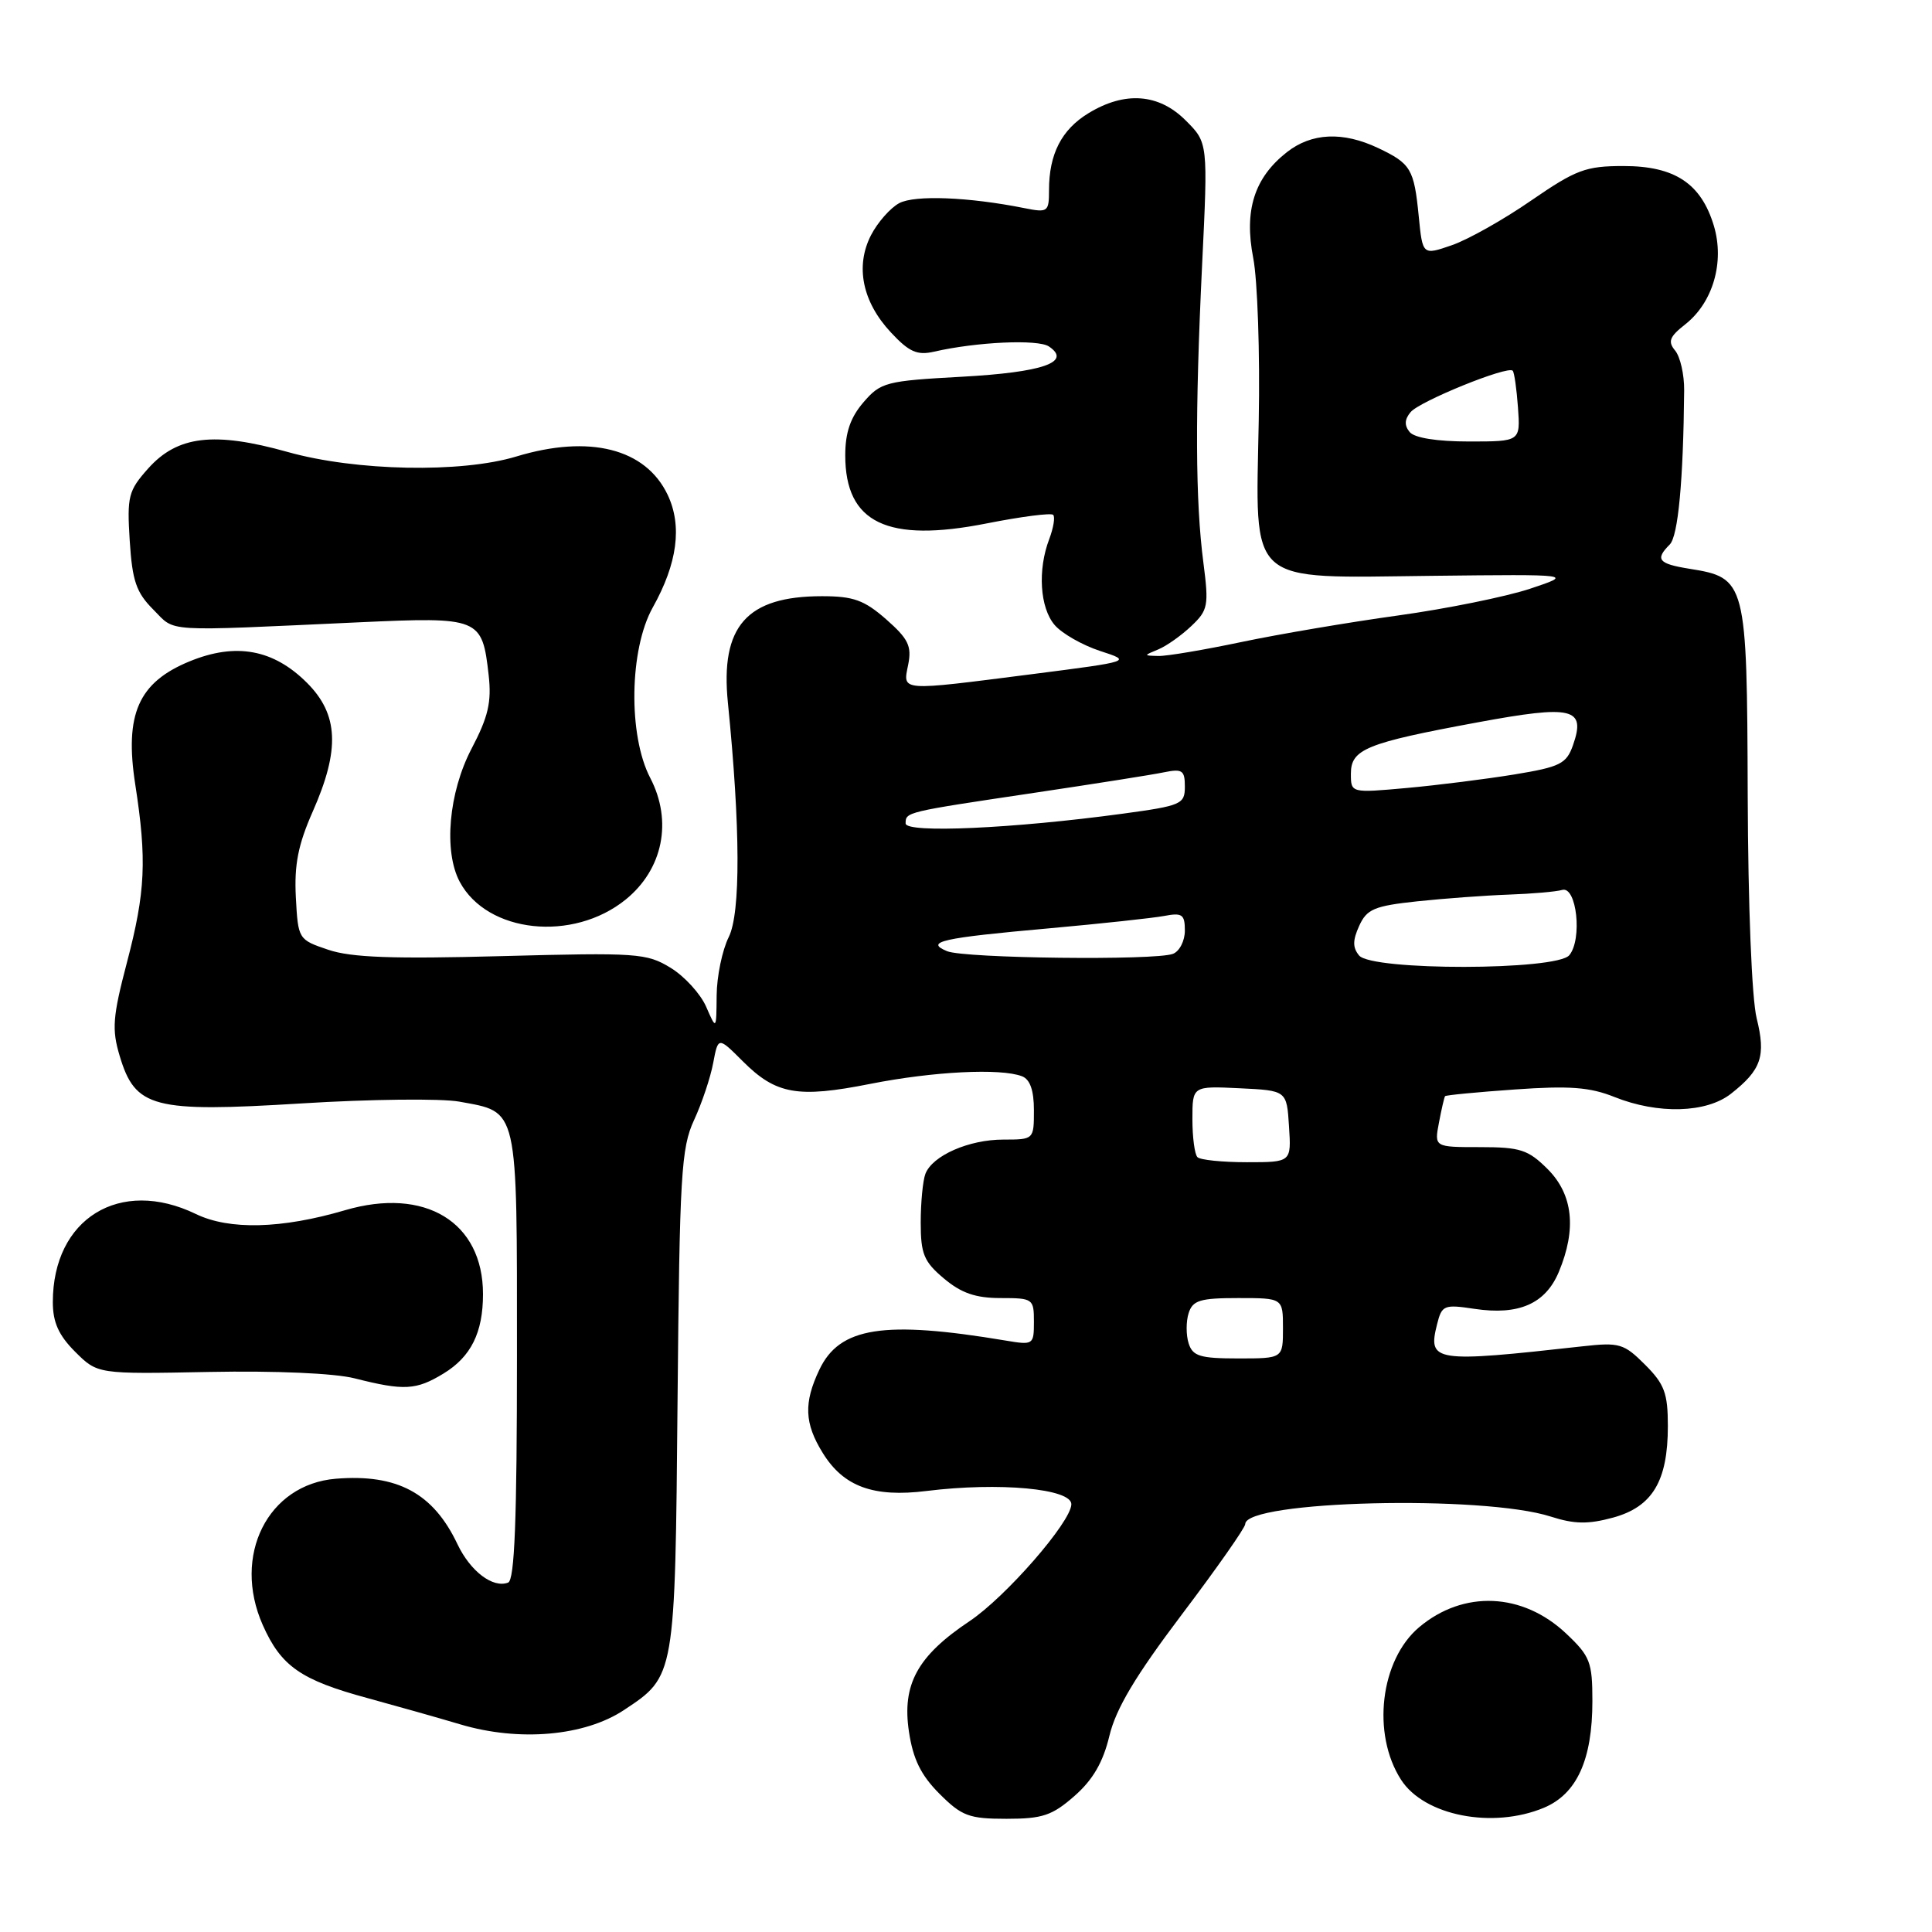 <?xml version="1.0" encoding="UTF-8" standalone="no"?>
<!DOCTYPE svg PUBLIC "-//W3C//DTD SVG 1.1//EN" "http://www.w3.org/Graphics/SVG/1.1/DTD/svg11.dtd" >
<svg xmlns="http://www.w3.org/2000/svg" xmlns:xlink="http://www.w3.org/1999/xlink" version="1.1" viewBox="0 0 256 256">
 <g >
 <path fill="currentColor"
d=" M 142.37 237.98 C 144.81 235.84 146.16 233.52 147.00 230.01 C 147.87 226.39 150.45 222.07 156.59 213.94 C 161.22 207.82 165.00 202.42 165.00 201.95 C 165.00 198.84 196.54 198.06 205.50 200.96 C 208.63 201.96 210.43 201.99 213.74 201.09 C 218.96 199.66 221.00 196.25 221.00 188.97 C 221.00 184.60 220.55 183.40 217.98 180.83 C 215.18 178.03 214.58 177.85 209.73 178.39 C 190.00 180.59 189.16 180.47 190.42 175.47 C 191.05 172.94 191.34 172.82 195.38 173.43 C 201.25 174.31 204.78 172.76 206.55 168.54 C 208.93 162.85 208.43 158.28 205.08 154.92 C 202.49 152.34 201.46 152.00 196.10 152.00 C 190.05 152.00 190.05 152.00 190.67 148.75 C 191.01 146.96 191.37 145.39 191.48 145.25 C 191.58 145.11 195.75 144.71 200.74 144.36 C 207.96 143.85 210.67 144.05 213.93 145.36 C 219.71 147.67 226.11 147.49 229.37 144.92 C 233.39 141.76 234.01 139.94 232.77 134.94 C 232.12 132.34 231.63 120.05 231.58 105.36 C 231.49 76.98 231.38 76.56 223.83 75.36 C 219.74 74.70 219.27 74.13 221.25 72.15 C 222.36 71.04 223.05 63.70 223.16 51.72 C 223.18 49.64 222.64 47.28 221.97 46.46 C 220.97 45.26 221.21 44.62 223.30 42.98 C 226.98 40.09 228.53 34.73 227.10 29.93 C 225.41 24.31 221.92 22.00 215.13 22.00 C 210.11 22.00 208.84 22.48 202.89 26.57 C 199.25 29.09 194.52 31.75 192.38 32.49 C 188.50 33.83 188.50 33.83 187.99 28.66 C 187.37 22.38 186.95 21.68 182.62 19.62 C 177.94 17.40 173.79 17.59 170.51 20.17 C 166.20 23.56 164.83 27.87 166.06 34.19 C 166.63 37.11 166.96 46.80 166.79 55.72 C 166.39 77.87 164.94 76.57 189.78 76.30 C 208.50 76.09 208.50 76.09 202.71 78.02 C 199.53 79.07 191.66 80.67 185.21 81.56 C 178.77 82.45 169.45 84.03 164.50 85.07 C 159.55 86.11 154.60 86.95 153.50 86.92 C 151.50 86.87 151.50 86.87 153.50 86.04 C 154.60 85.58 156.57 84.18 157.87 82.94 C 160.07 80.86 160.19 80.24 159.46 74.59 C 158.39 66.41 158.34 54.79 159.28 35.21 C 160.07 18.91 160.07 18.91 157.11 15.96 C 153.55 12.39 149.05 12.06 144.23 15.00 C 140.66 17.17 139.00 20.42 139.00 25.18 C 139.00 28.08 138.85 28.20 135.75 27.58 C 128.36 26.10 121.21 25.82 119.15 26.92 C 117.98 27.55 116.30 29.45 115.42 31.15 C 113.30 35.26 114.26 39.99 118.04 44.04 C 120.46 46.64 121.53 47.11 123.76 46.60 C 129.41 45.30 137.55 44.93 138.99 45.91 C 142.06 47.98 138.19 49.33 127.45 49.92 C 117.38 50.47 116.70 50.65 114.41 53.31 C 112.69 55.31 112.00 57.31 112.00 60.33 C 112.00 69.30 117.56 71.97 130.77 69.35 C 135.33 68.45 139.28 67.94 139.55 68.22 C 139.83 68.50 139.59 69.94 139.03 71.43 C 137.47 75.51 137.79 80.54 139.75 82.82 C 140.71 83.94 143.41 85.48 145.75 86.25 C 150.00 87.63 150.00 87.63 136.75 89.33 C 119.06 91.59 119.62 91.64 120.34 88.07 C 120.83 85.61 120.36 84.65 117.43 82.07 C 114.52 79.52 113.09 79.00 108.92 79.00 C 98.94 79.00 95.43 82.98 96.45 93.11 C 98.11 109.62 98.15 120.99 96.56 124.17 C 95.70 125.90 94.98 129.38 94.96 131.90 C 94.92 136.50 94.92 136.50 93.57 133.40 C 92.83 131.70 90.71 129.37 88.86 128.24 C 85.69 126.30 84.42 126.21 66.50 126.69 C 52.07 127.08 46.54 126.88 43.50 125.85 C 39.53 124.51 39.50 124.46 39.20 118.88 C 38.98 114.58 39.50 111.92 41.45 107.51 C 45.07 99.32 44.86 94.66 40.68 90.48 C 36.23 86.03 31.25 85.12 25.13 87.63 C 18.34 90.41 16.48 94.63 17.92 103.93 C 19.47 113.93 19.28 118.17 16.82 127.53 C 14.93 134.73 14.80 136.40 15.86 139.92 C 17.92 146.81 20.27 147.42 39.93 146.21 C 49.05 145.64 58.46 145.54 60.85 145.97 C 68.75 147.42 68.50 146.31 68.50 179.66 C 68.50 201.36 68.19 209.37 67.33 209.70 C 65.31 210.48 62.33 208.21 60.62 204.62 C 57.41 197.84 52.64 195.28 44.50 195.94 C 35.47 196.68 30.75 206.12 34.81 215.31 C 37.24 220.79 39.85 222.61 48.71 225.01 C 52.44 226.03 57.98 227.59 61.00 228.49 C 68.79 230.81 77.46 230.05 82.68 226.59 C 89.48 222.09 89.45 222.25 89.78 185.50 C 90.05 155.67 90.26 152.11 91.96 148.43 C 93.00 146.19 94.14 142.78 94.50 140.86 C 95.16 137.36 95.16 137.36 98.42 140.62 C 102.82 145.02 105.69 145.53 115.31 143.62 C 123.66 141.97 132.57 141.52 135.42 142.61 C 136.49 143.02 137.00 144.48 137.00 147.11 C 137.00 150.99 136.99 151.00 132.95 151.00 C 128.38 151.00 123.55 153.12 122.62 155.54 C 122.28 156.44 122.00 159.34 122.00 161.99 C 122.00 166.16 122.42 167.18 125.08 169.41 C 127.37 171.34 129.28 172.00 132.58 172.00 C 136.87 172.00 137.00 172.09 137.00 175.13 C 137.00 178.19 136.92 178.25 133.25 177.63 C 117.10 174.93 111.25 175.84 108.57 181.49 C 106.48 185.89 106.59 188.60 109.01 192.51 C 111.77 196.99 115.73 198.44 122.79 197.56 C 132.39 196.37 142.03 197.26 141.96 199.34 C 141.88 201.72 133.25 211.62 128.46 214.82 C 121.56 219.43 119.50 223.19 120.44 229.46 C 120.99 233.11 122.03 235.23 124.49 237.69 C 127.44 240.64 128.40 241.00 133.37 241.00 C 138.13 241.00 139.42 240.57 142.37 237.98 Z  M 204.57 239.54 C 208.94 237.71 211.00 233.18 211.00 225.40 C 211.00 220.23 210.70 219.45 207.52 216.45 C 201.75 211.01 193.92 210.67 188.05 215.61 C 182.89 219.95 181.73 229.75 185.65 235.83 C 188.72 240.60 197.78 242.37 204.57 239.54 Z  M 58.77 182.00 C 62.41 179.78 64.00 176.58 64.00 171.48 C 64.00 161.92 56.32 157.25 45.72 160.36 C 37.32 162.83 30.39 163.01 25.95 160.86 C 15.88 155.99 7.00 161.47 7.00 172.54 C 7.00 175.21 7.77 176.93 9.96 179.12 C 12.93 182.08 12.93 182.08 27.71 181.79 C 36.50 181.62 44.33 181.96 47.00 182.64 C 53.55 184.30 55.14 184.21 58.77 182.00 Z  M 82.90 119.20 C 87.85 115.19 89.14 108.80 86.16 103.08 C 83.22 97.44 83.39 86.05 86.49 80.50 C 89.76 74.66 90.42 69.69 88.47 65.57 C 85.55 59.43 78.11 57.55 68.41 60.49 C 61.11 62.70 47.16 62.43 38.12 59.89 C 28.38 57.16 23.52 57.73 19.64 62.07 C 17.00 65.03 16.82 65.76 17.19 71.66 C 17.53 76.98 18.05 78.51 20.32 80.78 C 23.34 83.80 21.19 83.67 47.55 82.46 C 63.59 81.73 63.89 81.85 64.75 89.46 C 65.15 93.03 64.70 94.98 62.48 99.21 C 59.45 105.01 58.76 112.81 60.92 116.85 C 64.56 123.65 75.90 124.86 82.90 119.20 Z  M 157.50 178.00 C 157.15 176.90 157.15 175.10 157.50 174.00 C 158.04 172.30 159.01 172.00 164.07 172.00 C 170.00 172.00 170.00 172.00 170.00 176.00 C 170.00 180.00 170.00 180.00 164.07 180.00 C 159.01 180.00 158.04 179.70 157.50 178.00 Z  M 158.67 153.33 C 158.30 152.97 158.00 150.70 158.00 148.29 C 158.00 143.90 158.00 143.90 164.25 144.20 C 170.50 144.50 170.50 144.50 170.80 149.25 C 171.11 154.00 171.11 154.00 165.22 154.00 C 161.98 154.00 159.03 153.70 158.67 153.33 Z  M 180.09 126.61 C 179.22 125.56 179.23 124.60 180.10 122.68 C 181.11 120.46 182.09 120.04 187.79 119.43 C 191.38 119.05 196.84 118.65 199.91 118.54 C 202.99 118.43 206.18 118.16 207.00 117.92 C 208.92 117.38 209.69 124.47 207.94 126.57 C 206.25 128.61 181.78 128.64 180.09 126.61 Z  M 125.50 126.04 C 122.48 124.79 124.75 124.28 139.00 123.01 C 145.88 122.39 152.74 121.65 154.25 121.37 C 156.65 120.91 157.00 121.16 157.00 123.31 C 157.00 124.67 156.29 126.06 155.42 126.39 C 153.07 127.29 127.82 126.99 125.50 126.04 Z  M 120.00 109.11 C 120.00 107.59 119.97 107.60 137.00 105.06 C 144.97 103.87 152.74 102.65 154.25 102.33 C 156.66 101.84 157.00 102.07 157.00 104.23 C 157.00 106.56 156.55 106.76 148.75 107.82 C 134.25 109.79 120.00 110.43 120.00 109.11 Z  M 179.00 102.52 C 179.00 99.27 181.01 98.45 195.77 95.72 C 208.41 93.38 210.16 93.80 208.43 98.74 C 207.56 101.21 206.74 101.62 200.66 102.62 C 196.92 103.23 190.51 104.04 186.43 104.41 C 179.00 105.08 179.00 105.08 179.00 102.52 Z  M 186.79 57.25 C 186.07 56.38 186.10 55.58 186.91 54.61 C 188.10 53.17 199.77 48.43 200.44 49.12 C 200.65 49.33 200.96 51.52 201.14 54.00 C 201.46 58.50 201.46 58.50 194.65 58.50 C 190.42 58.50 187.44 58.03 186.79 57.25 Z "/>
</g>
</svg>